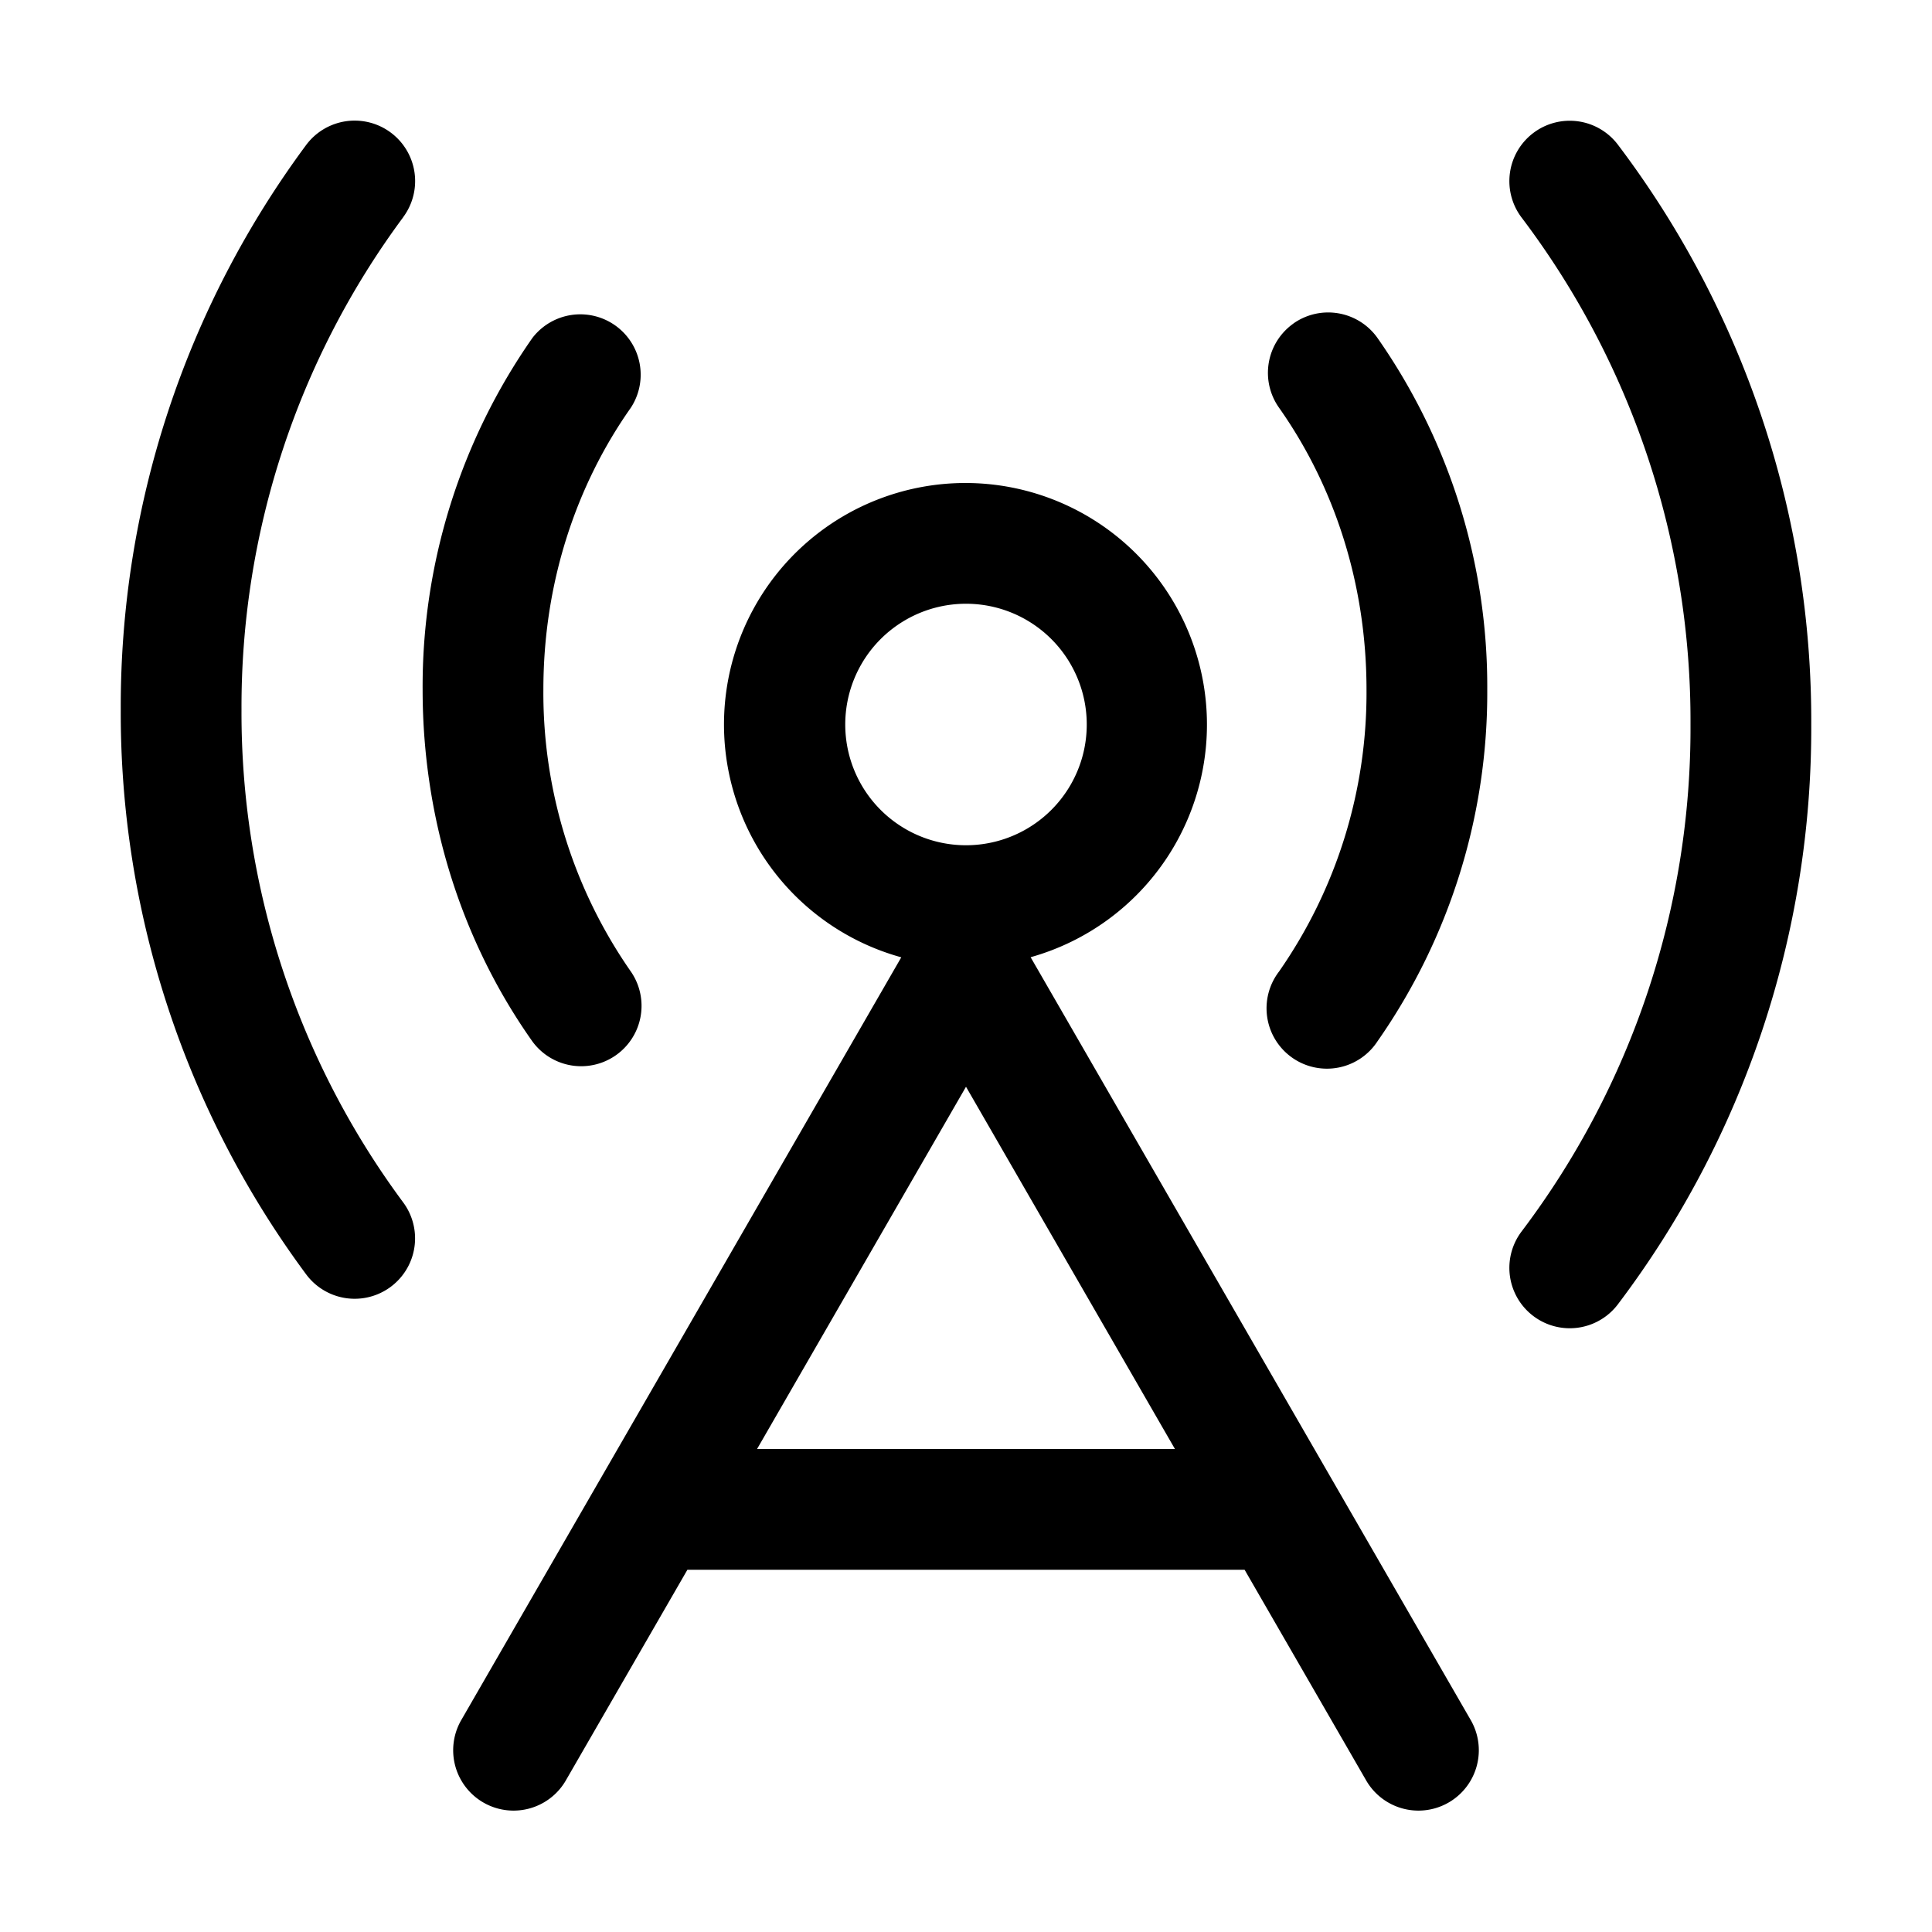 <svg xmlns="http://www.w3.org/2000/svg" width="20" height="20" fill="currentColor" viewBox="0 0 20 20">
  <path fill-rule="evenodd" d="M4.173 2.249A.625.625 0 1 0 3.17 1.5a9.76 9.76 0 0 0-1.92 5.847 9.76 9.76 0 0 0 1.92 5.846.625.625 0 0 0 1.003-.747A8.51 8.51 0 0 1 2.5 7.347 8.51 8.51 0 0 1 4.173 2.25ZM8.75 7.5a1.25 1.25 0 1 1 2.5 0 1.25 1.25 0 0 1-2.5 0ZM10 5a2.5 2.5 0 0 0-.67 4.91l-4.559 7.903a.625.625 0 0 0 1.083.624l1.262-2.187h5.768l1.262 2.187a.625.625 0 0 0 1.083-.624l-4.56-7.904A2.501 2.501 0 0 0 10 5Zm2.163 10L10 11.25 7.837 15h4.326Zm3.708-13.622a.625.625 0 0 1 .876.118A9.883 9.883 0 0 1 18.75 7.5a9.883 9.883 0 0 1-2.003 6.004.625.625 0 1 1-.994-.758A8.633 8.633 0 0 0 17.5 7.5a8.633 8.633 0 0 0-1.747-5.246.625.625 0 0 1 .118-.876ZM6.531 4.22a.625.625 0 0 0-1.02-.721 6.294 6.294 0 0 0-1.136 3.64c0 1.364.419 2.627 1.135 3.64a.625.625 0 0 0 1.021-.721 5.044 5.044 0 0 1-.906-2.919c0-1.107.34-2.117.906-2.919Zm6.858-.871a.625.625 0 0 1 .871.15 6.293 6.293 0 0 1 1.136 3.64 6.293 6.293 0 0 1-1.136 3.64.625.625 0 1 1-1.02-.721 5.044 5.044 0 0 0 .906-2.919c0-1.107-.34-2.117-.906-2.919a.625.625 0 0 1 .15-.871Z" clip-rule="evenodd"/>
</svg>
